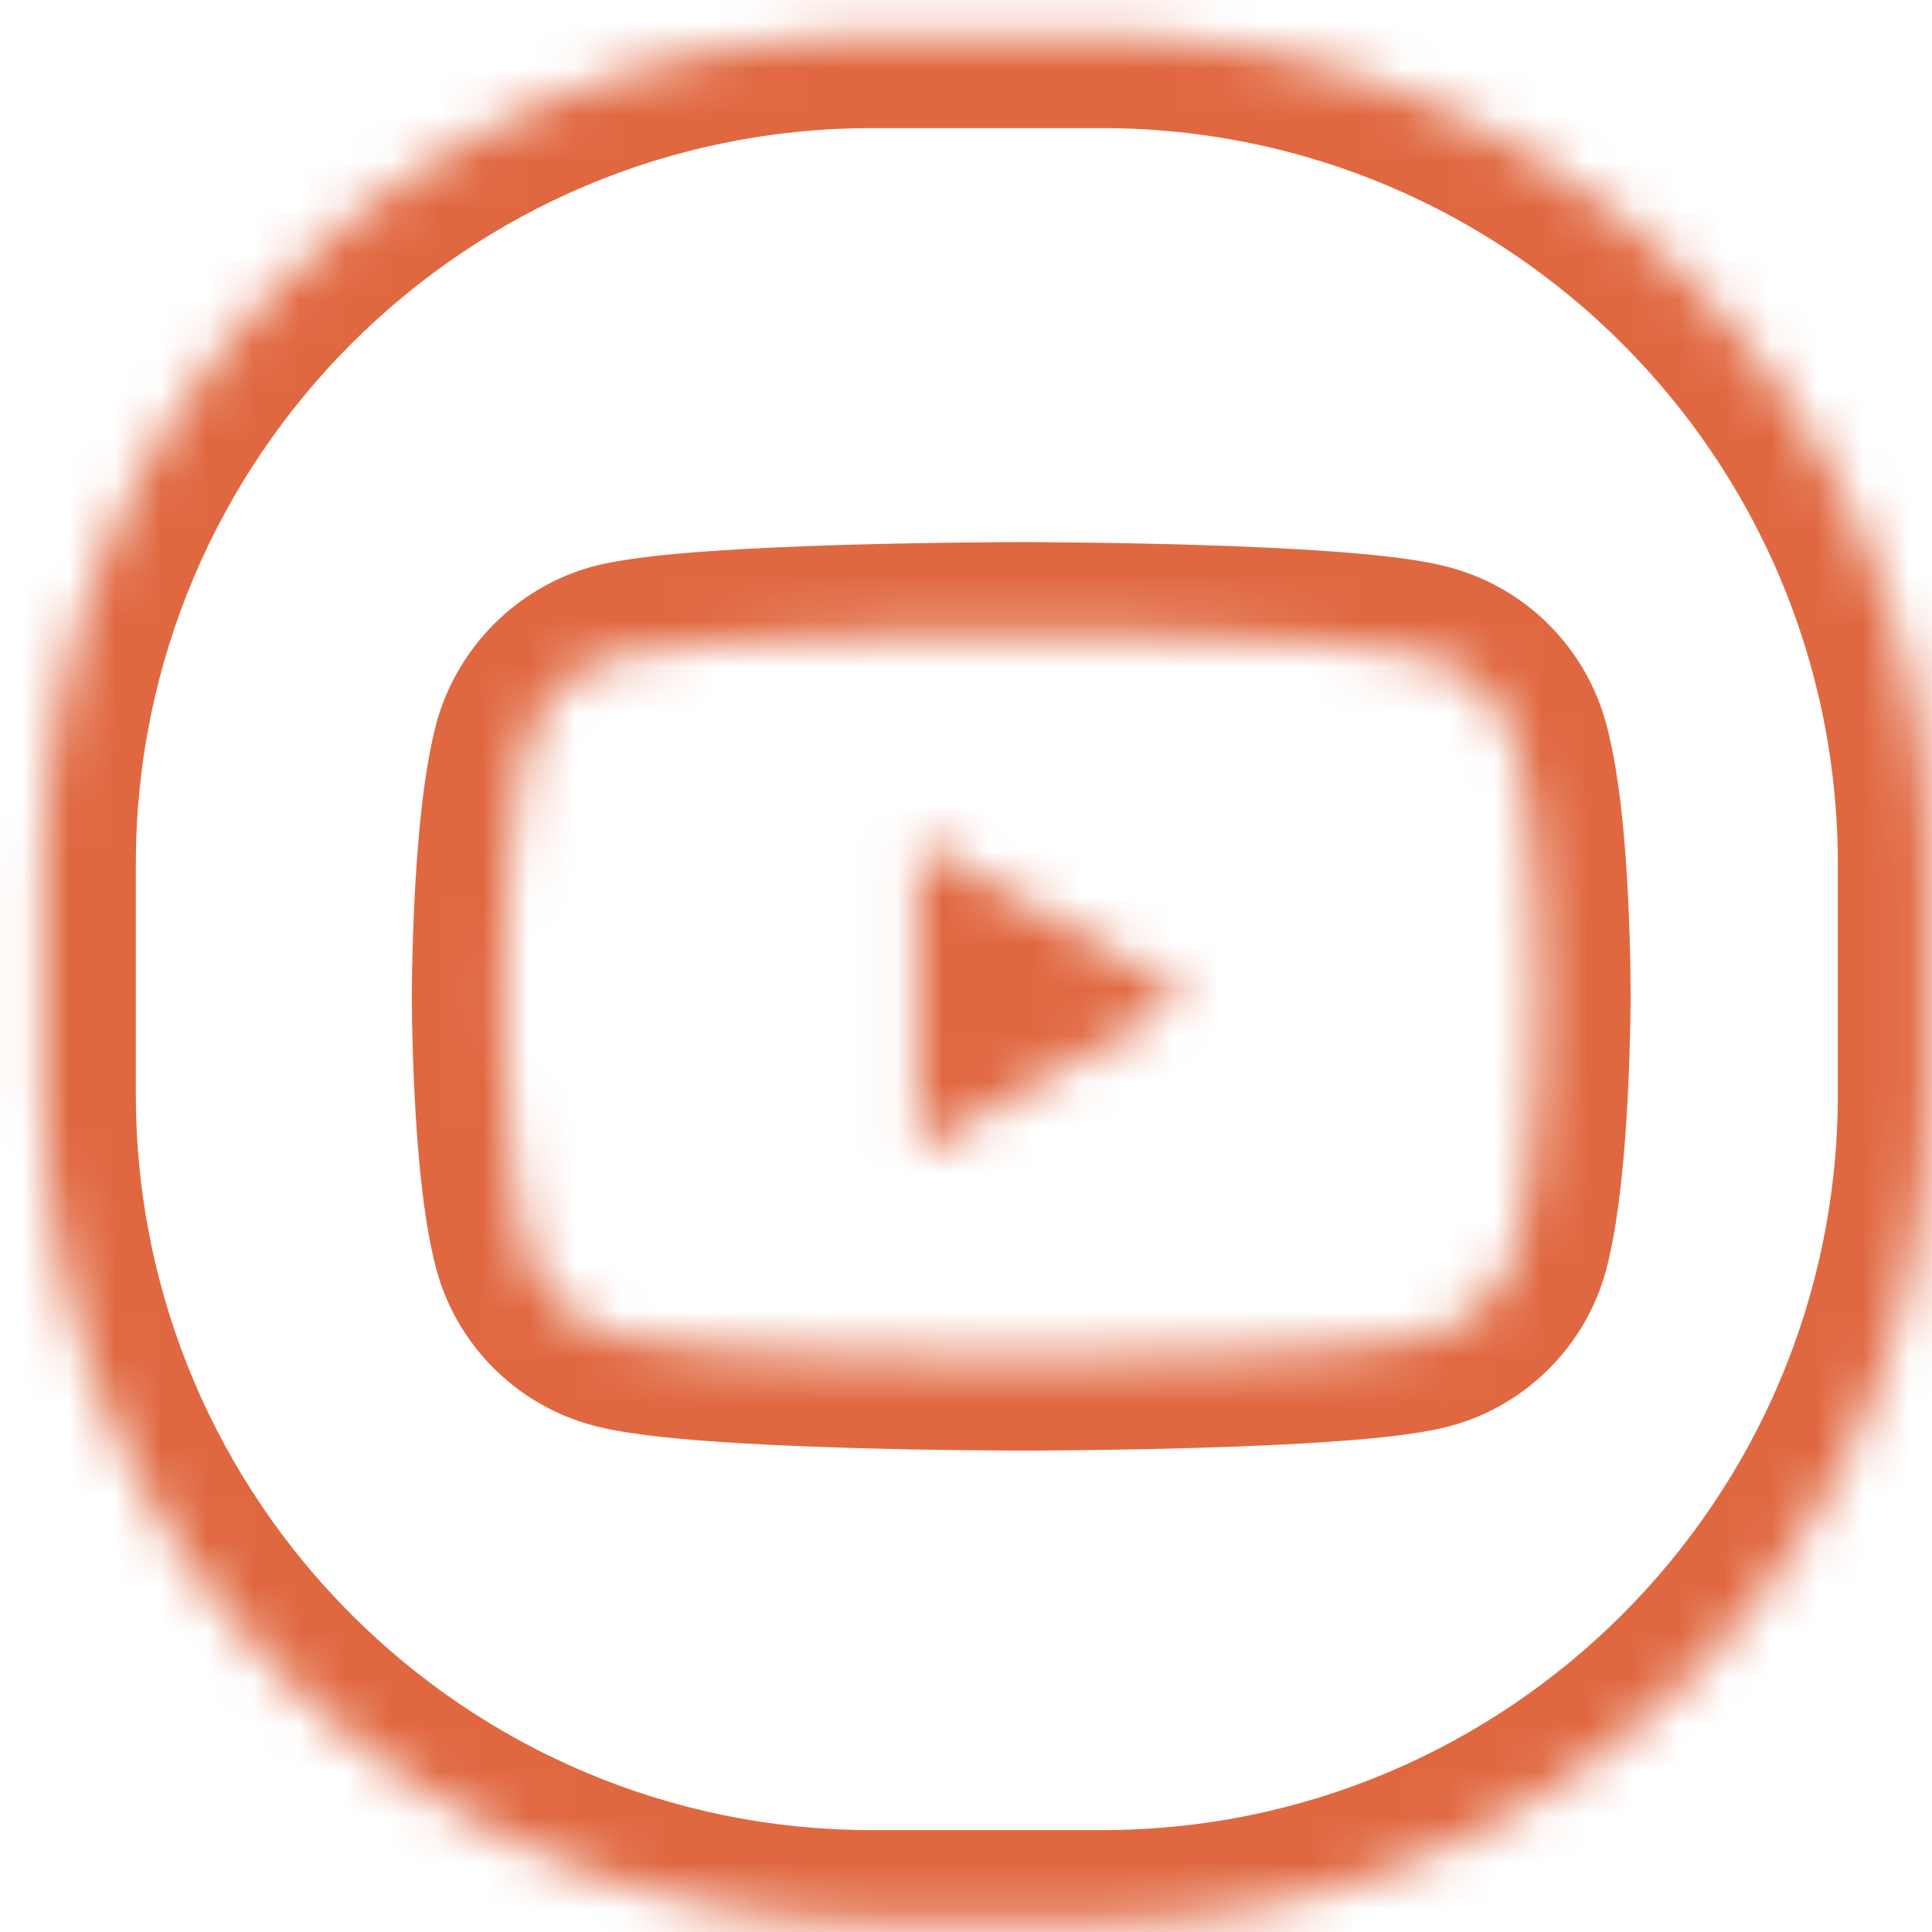 <svg width="42" height="42" viewBox="0 0 42 42" fill="none" xmlns="http://www.w3.org/2000/svg">
<mask id="path-1-inside-1" fill="white">
<path fill-rule="evenodd" clip-rule="evenodd" d="M18.953 0.785C9.012 0.785 0.953 8.844 0.953 18.785V23.785C0.953 33.726 9.012 41.785 18.953 41.785H23.953C33.894 41.785 41.953 33.726 41.953 23.785V18.785C41.953 8.844 33.894 0.785 23.953 0.785H18.953ZM32.984 16.25C32.725 15.286 31.965 14.526 31.002 14.267C29.241 13.785 22.2 13.785 22.2 13.785C22.2 13.785 15.159 13.785 13.399 14.248C12.454 14.508 11.675 15.286 11.416 16.25C10.953 18.01 10.953 21.66 10.953 21.66C10.953 21.66 10.953 25.329 11.416 27.071C11.676 28.034 12.435 28.794 13.399 29.053C15.178 29.535 22.2 29.535 22.2 29.535C22.2 29.535 29.241 29.535 31.002 29.072C31.965 28.812 32.725 28.053 32.984 27.089C33.448 25.329 33.448 21.679 33.448 21.679C33.448 21.679 33.466 18.01 32.984 16.25ZM19.958 25.032L25.813 21.659L19.958 18.287V25.032Z"/>
</mask>
<path d="M31.002 14.267L30.474 16.196L30.482 16.198L31.002 14.267ZM32.984 16.25L31.053 16.769L31.055 16.778L32.984 16.25ZM13.399 14.248L12.889 12.314L12.879 12.317L12.869 12.32L13.399 14.248ZM11.416 16.25L9.485 15.73L9.482 15.741L11.416 16.25ZM11.416 27.071L9.483 27.585L9.485 27.591L11.416 27.071ZM13.399 29.053L13.922 27.123L13.919 27.122L13.399 29.053ZM31.002 29.072L31.511 31.006L31.521 31.003L31.002 29.072ZM32.984 27.089L34.916 27.609L34.919 27.598L32.984 27.089ZM33.448 21.679L31.448 21.669V21.679H33.448ZM25.813 21.659L26.811 23.392L29.82 21.659L26.811 19.926L25.813 21.659ZM19.958 25.032H17.958V28.492L20.956 26.765L19.958 25.032ZM19.958 18.287L20.956 16.554L17.958 14.827V18.287H19.958ZM2.953 18.785C2.953 9.949 10.116 2.785 18.953 2.785V-1.215C7.907 -1.215 -1.047 7.739 -1.047 18.785H2.953ZM2.953 23.785V18.785H-1.047V23.785H2.953ZM18.953 39.785C10.116 39.785 2.953 32.622 2.953 23.785H-1.047C-1.047 34.831 7.907 43.785 18.953 43.785V39.785ZM23.953 39.785H18.953V43.785H23.953V39.785ZM39.953 23.785C39.953 32.622 32.789 39.785 23.953 39.785V43.785C34.999 43.785 43.953 34.831 43.953 23.785H39.953ZM39.953 18.785V23.785H43.953V18.785H39.953ZM23.953 2.785C32.789 2.785 39.953 9.949 39.953 18.785H43.953C43.953 7.739 34.999 -1.215 23.953 -1.215V2.785ZM18.953 2.785H23.953V-1.215H18.953V2.785ZM30.482 16.198C30.757 16.272 30.979 16.494 31.053 16.769L34.916 15.73C34.471 14.078 33.173 12.78 31.522 12.336L30.482 16.198ZM22.2 13.785C22.2 15.785 22.2 15.785 22.2 15.785C22.2 15.785 22.2 15.785 22.2 15.785C22.2 15.785 22.201 15.785 22.201 15.785C22.201 15.785 22.203 15.785 22.204 15.785C22.207 15.785 22.212 15.785 22.218 15.785C22.231 15.785 22.25 15.785 22.275 15.785C22.326 15.785 22.4 15.786 22.496 15.786C22.689 15.787 22.967 15.789 23.306 15.793C23.985 15.8 24.907 15.815 25.88 15.844C26.857 15.874 27.869 15.918 28.735 15.983C29.658 16.052 30.245 16.133 30.474 16.196L31.53 12.338C30.878 12.159 29.925 12.06 29.033 11.994C28.083 11.923 27.005 11.877 26.002 11.846C24.994 11.816 24.046 11.8 23.35 11.793C23.001 11.789 22.715 11.787 22.516 11.786C22.416 11.786 22.338 11.785 22.284 11.785C22.257 11.785 22.237 11.785 22.223 11.785C22.215 11.785 22.21 11.785 22.206 11.785C22.204 11.785 22.203 11.785 22.202 11.785C22.201 11.785 22.201 11.785 22.201 11.785C22.201 11.785 22.2 11.785 22.2 11.785C22.2 11.785 22.2 11.785 22.2 13.785ZM13.908 16.183C14.143 16.121 14.737 16.042 15.66 15.976C16.527 15.913 17.541 15.871 18.518 15.842C19.492 15.814 20.414 15.799 21.093 15.792C21.433 15.789 21.711 15.787 21.903 15.786C22 15.786 22.074 15.785 22.125 15.785C22.15 15.785 22.169 15.785 22.182 15.785C22.188 15.785 22.193 15.785 22.196 15.785C22.198 15.785 22.199 15.785 22.199 15.785C22.2 15.785 22.2 15.785 22.2 15.785C22.2 15.785 22.2 15.785 22.2 15.785C22.2 15.785 22.2 15.785 22.2 13.785C22.2 11.785 22.2 11.785 22.2 11.785C22.2 11.785 22.2 11.785 22.2 11.785C22.199 11.785 22.199 11.785 22.198 11.785C22.197 11.785 22.196 11.785 22.194 11.785C22.19 11.785 22.185 11.785 22.178 11.785C22.164 11.785 22.143 11.785 22.116 11.785C22.063 11.785 21.985 11.786 21.885 11.786C21.686 11.787 21.4 11.789 21.051 11.793C20.356 11.8 19.407 11.815 18.401 11.844C17.398 11.873 16.321 11.918 15.373 11.986C14.481 12.05 13.534 12.145 12.889 12.314L13.908 16.183ZM13.347 16.769C13.423 16.488 13.67 16.248 13.928 16.177L12.869 12.32C11.238 12.768 9.928 14.084 9.485 15.73L13.347 16.769ZM10.953 21.66C12.953 21.66 12.953 21.66 12.953 21.66C12.953 21.66 12.953 21.66 12.953 21.66C12.953 21.66 12.953 21.66 12.953 21.66C12.953 21.66 12.953 21.66 12.953 21.66C12.953 21.658 12.953 21.657 12.953 21.654C12.953 21.648 12.953 21.639 12.953 21.627C12.953 21.603 12.953 21.566 12.954 21.517C12.955 21.421 12.956 21.278 12.96 21.101C12.967 20.747 12.981 20.257 13.008 19.717C13.066 18.578 13.177 17.416 13.35 16.759L9.482 15.741C9.192 16.844 9.071 18.386 9.013 19.513C8.983 20.105 8.968 20.638 8.96 21.023C8.957 21.216 8.955 21.373 8.954 21.482C8.953 21.537 8.953 21.58 8.953 21.61C8.953 21.625 8.953 21.637 8.953 21.646C8.953 21.65 8.953 21.653 8.953 21.655C8.953 21.657 8.953 21.658 8.953 21.659C8.953 21.659 8.953 21.659 8.953 21.66C8.953 21.66 8.953 21.66 8.953 21.66C8.953 21.66 8.953 21.66 10.953 21.66ZM13.349 26.557C13.178 25.913 13.066 24.753 13.008 23.61C12.981 23.069 12.967 22.578 12.96 22.222C12.956 22.044 12.955 21.901 12.954 21.804C12.953 21.755 12.953 21.718 12.953 21.694C12.953 21.681 12.953 21.672 12.953 21.667C12.953 21.664 12.953 21.662 12.953 21.661C12.953 21.66 12.953 21.66 12.953 21.66C12.953 21.66 12.953 21.66 12.953 21.66C12.953 21.66 12.953 21.66 12.953 21.66C12.953 21.66 12.953 21.66 10.953 21.66C8.953 21.66 8.953 21.66 8.953 21.66C8.953 21.66 8.953 21.661 8.953 21.661C8.953 21.661 8.953 21.661 8.953 21.662C8.953 21.663 8.953 21.664 8.953 21.665C8.953 21.667 8.953 21.671 8.953 21.675C8.953 21.683 8.953 21.695 8.953 21.71C8.953 21.74 8.953 21.784 8.954 21.839C8.955 21.949 8.957 22.106 8.96 22.3C8.968 22.686 8.983 23.221 9.013 23.814C9.071 24.941 9.191 26.487 9.483 27.585L13.349 26.557ZM13.919 27.122C13.644 27.048 13.421 26.826 13.347 26.551L9.485 27.591C9.93 29.242 11.227 30.54 12.879 30.985L13.919 27.122ZM22.2 29.535C22.2 27.535 22.2 27.535 22.2 27.535C22.2 27.535 22.2 27.535 22.2 27.535C22.2 27.535 22.2 27.535 22.2 27.535C22.199 27.535 22.198 27.535 22.196 27.535C22.193 27.535 22.189 27.535 22.182 27.535C22.17 27.535 22.151 27.535 22.125 27.535C22.075 27.535 22.001 27.535 21.905 27.534C21.713 27.533 21.436 27.532 21.097 27.528C20.419 27.52 19.5 27.506 18.527 27.476C17.552 27.446 16.54 27.402 15.673 27.337C14.751 27.269 14.158 27.187 13.922 27.123L12.876 30.984C13.529 31.161 14.481 31.26 15.376 31.326C16.326 31.397 17.403 31.444 18.406 31.474C19.412 31.505 20.359 31.52 21.053 31.527C21.401 31.531 21.686 31.533 21.885 31.534C21.985 31.535 22.063 31.535 22.116 31.535C22.143 31.535 22.164 31.535 22.178 31.535C22.185 31.535 22.19 31.535 22.194 31.535C22.196 31.535 22.197 31.535 22.198 31.535C22.199 31.535 22.199 31.535 22.2 31.535C22.2 31.535 22.2 31.535 22.2 31.535C22.2 31.535 22.2 31.535 22.2 29.535ZM30.492 27.138C30.257 27.2 29.663 27.279 28.741 27.345C27.873 27.407 26.86 27.45 25.882 27.478C24.908 27.507 23.986 27.521 23.307 27.528C22.968 27.532 22.689 27.533 22.497 27.534C22.401 27.535 22.326 27.535 22.275 27.535C22.25 27.535 22.231 27.535 22.218 27.535C22.212 27.535 22.207 27.535 22.204 27.535C22.203 27.535 22.202 27.535 22.201 27.535C22.201 27.535 22.2 27.535 22.2 27.535C22.2 27.535 22.2 27.535 22.2 27.535C22.2 27.535 22.2 27.535 22.2 29.535C22.2 31.535 22.2 31.535 22.2 31.535C22.201 31.535 22.201 31.535 22.201 31.535C22.201 31.535 22.201 31.535 22.202 31.535C22.203 31.535 22.204 31.535 22.206 31.535C22.21 31.535 22.215 31.535 22.223 31.535C22.237 31.535 22.257 31.535 22.284 31.535C22.338 31.535 22.416 31.535 22.515 31.534C22.715 31.533 23.001 31.532 23.349 31.528C24.045 31.52 24.993 31.506 25.999 31.476C27.003 31.447 28.079 31.403 29.027 31.334C29.92 31.27 30.866 31.176 31.511 31.006L30.492 27.138ZM31.053 26.569C30.979 26.845 30.757 27.067 30.482 27.14L31.521 31.003C33.174 30.558 34.471 29.261 34.916 27.609L31.053 26.569ZM33.448 21.679C31.448 21.679 31.448 21.679 31.448 21.678C31.448 21.678 31.448 21.678 31.448 21.678C31.448 21.678 31.448 21.678 31.448 21.678C31.448 21.678 31.448 21.679 31.448 21.679C31.448 21.68 31.448 21.682 31.448 21.685C31.448 21.691 31.448 21.7 31.448 21.712C31.447 21.736 31.447 21.773 31.447 21.822C31.446 21.918 31.444 22.061 31.441 22.237C31.434 22.592 31.42 23.082 31.392 23.622C31.334 24.76 31.223 25.923 31.05 26.58L34.919 27.598C35.209 26.495 35.33 24.952 35.387 23.826C35.417 23.233 35.432 22.701 35.44 22.316C35.444 22.123 35.446 21.966 35.447 21.857C35.447 21.802 35.447 21.759 35.447 21.728C35.447 21.713 35.447 21.702 35.448 21.693C35.448 21.689 35.448 21.686 35.448 21.683C35.448 21.682 35.448 21.681 35.448 21.68C35.448 21.68 35.448 21.68 35.448 21.679C35.448 21.679 35.448 21.679 35.448 21.679C35.448 21.679 35.448 21.679 33.448 21.679ZM31.055 16.778C31.232 17.422 31.343 18.578 31.399 19.722C31.425 20.263 31.438 20.754 31.443 21.109C31.446 21.286 31.447 21.429 31.448 21.526C31.448 21.575 31.448 21.611 31.448 21.636C31.448 21.648 31.448 21.657 31.448 21.662C31.448 21.665 31.448 21.667 31.448 21.668C31.448 21.669 31.448 21.669 31.448 21.669C31.448 21.669 31.448 21.669 31.448 21.669C31.448 21.669 31.448 21.669 31.448 21.669C31.448 21.669 31.448 21.669 33.448 21.679C35.448 21.689 35.448 21.689 35.448 21.689C35.448 21.688 35.448 21.688 35.448 21.688C35.448 21.688 35.448 21.688 35.448 21.687C35.448 21.686 35.448 21.685 35.448 21.684C35.448 21.681 35.448 21.678 35.448 21.674C35.448 21.666 35.448 21.654 35.448 21.638C35.448 21.608 35.448 21.564 35.447 21.509C35.447 21.399 35.446 21.241 35.443 21.047C35.437 20.659 35.423 20.123 35.394 19.526C35.339 18.396 35.219 16.837 34.913 15.722L31.055 16.778ZM24.815 19.926L18.96 23.299L20.956 26.765L26.811 23.392L24.815 19.926ZM18.96 20.02L24.815 23.392L26.811 19.926L20.956 16.554L18.96 20.02ZM21.958 25.032V18.287H17.958V25.032H21.958Z" fill="#E06841" mask="url(#path-1-inside-1)"/>
</svg>
